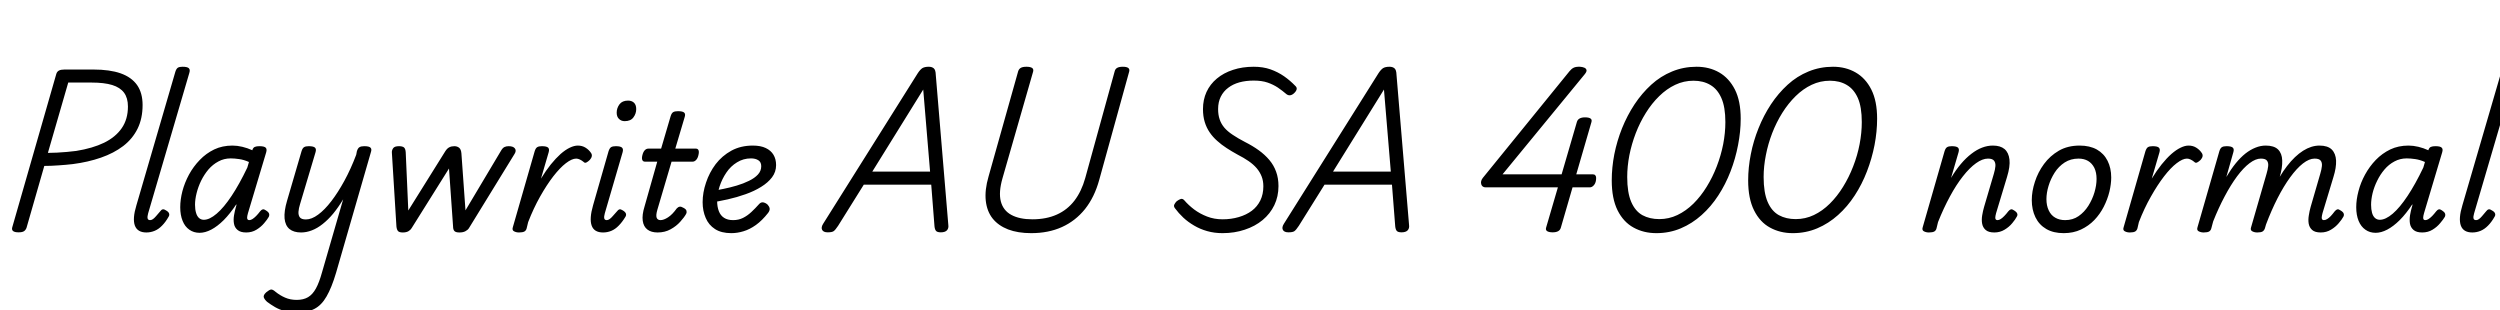 <svg xmlns="http://www.w3.org/2000/svg" xmlns:xlink="http://www.w3.org/1999/xlink" width="368.544" height="45.72"><path fill="black" d="M2.74 34.25L2.74 34.25Q1.61 34.25 1.80 33.53L1.80 33.53L8.30 10.90Q8.40 10.56 8.69 10.40Q8.98 10.25 9.50 10.25L9.50 10.25L13.78 10.25Q16.18 10.25 17.78 10.81Q19.39 11.38 20.21 12.54Q21.02 13.70 21.02 15.48L21.02 15.48Q21.02 17.47 20.28 18.97Q19.54 20.47 18.16 21.53Q16.78 22.58 14.88 23.24Q12.98 23.90 10.73 24.19L10.73 24.19Q9.70 24.31 8.60 24.38Q7.51 24.46 6.53 24.46L6.53 24.46L3.91 33.58Q3.79 33.91 3.54 34.08Q3.29 34.25 2.74 34.25ZM10.06 12.17L7.06 22.54Q7.70 22.54 8.41 22.50Q9.12 22.46 9.84 22.40Q10.56 22.34 11.23 22.25L11.23 22.25Q13.66 21.86 15.35 21.04Q17.04 20.21 17.95 18.89Q18.86 17.57 18.86 15.70L18.86 15.70Q18.86 14.45 18.29 13.67Q17.71 12.89 16.54 12.53Q15.36 12.17 13.49 12.17L13.49 12.17L10.06 12.17ZM21.58 34.27L21.58 34.27Q20.26 34.27 19.88 33.25Q19.51 32.23 20.11 30.26L20.11 30.26L25.85 10.58Q25.99 10.13 26.22 9.98Q26.45 9.84 26.90 9.84L26.90 9.84Q27.62 9.84 27.84 10.06Q28.06 10.27 27.91 10.75L27.91 10.75L21.84 31.44Q21.70 31.94 21.76 32.20Q21.82 32.45 22.13 32.45L22.13 32.45Q22.34 32.45 22.55 32.30Q22.75 32.16 23.00 31.87Q23.26 31.58 23.62 31.15L23.62 31.15Q23.78 30.91 23.99 30.86Q24.19 30.82 24.46 31.01L24.46 31.01Q24.84 31.22 24.92 31.46Q25.01 31.70 24.86 31.94L24.86 31.94Q24.41 32.74 23.89 33.26Q23.38 33.79 22.79 34.03Q22.20 34.27 21.58 34.27ZM29.42 34.32L29.42 34.32Q28.56 34.32 27.91 33.86Q27.26 33.41 26.92 32.56Q26.57 31.70 26.57 30.55L26.57 30.55Q26.57 29.42 26.89 28.18Q27.22 26.93 27.86 25.74Q28.51 24.55 29.45 23.58Q30.38 22.61 31.58 22.03Q32.78 21.46 34.27 21.46L34.27 21.46Q34.97 21.46 35.72 21.64Q36.48 21.82 37.20 22.15L37.20 22.15L37.22 22.06Q37.34 21.74 37.58 21.65Q37.82 21.55 38.23 21.55L38.23 21.55Q38.95 21.55 39.17 21.77Q39.38 21.98 39.24 22.46L39.24 22.46L36.55 31.44Q36.43 31.87 36.43 32.09Q36.43 32.30 36.53 32.38Q36.62 32.45 36.74 32.45L36.74 32.45Q36.98 32.45 37.22 32.29Q37.46 32.14 37.75 31.85Q38.04 31.56 38.35 31.15L38.35 31.15Q38.54 30.91 38.74 30.86Q38.93 30.82 39.19 31.01L39.19 31.01Q39.58 31.25 39.66 31.48Q39.74 31.70 39.62 31.97L39.62 31.97Q39.41 32.35 38.94 32.90Q38.47 33.46 37.81 33.86Q37.15 34.27 36.29 34.27L36.29 34.27Q35.45 34.27 35.02 33.90Q34.58 33.53 34.49 32.96Q34.39 32.40 34.50 31.74Q34.61 31.08 34.78 30.50L34.78 30.50Q34.82 30.41 34.84 30.31Q34.85 30.22 34.85 30.10L34.85 30.10Q33.91 31.51 32.98 32.45Q32.04 33.38 31.14 33.85Q30.24 34.32 29.42 34.32ZM28.75 30.19L28.75 30.19Q28.75 30.86 28.90 31.37Q29.04 31.87 29.34 32.14Q29.64 32.40 30.05 32.40L30.05 32.40Q30.89 32.40 31.94 31.50Q33 30.60 34.14 28.88Q35.28 27.17 36.46 24.70L36.46 24.70L36.70 23.88Q35.93 23.54 35.24 23.45Q34.56 23.35 34.01 23.35L34.01 23.35Q33.02 23.35 32.20 23.80Q31.37 24.24 30.73 24.98Q30.10 25.73 29.65 26.64Q29.21 27.55 28.98 28.48Q28.75 29.40 28.75 30.19ZM44.38 34.27L44.38 34.27Q43.30 34.27 42.67 33.76Q42.05 33.24 41.95 32.20Q41.86 31.15 42.31 29.62L42.31 29.62L44.45 22.30Q44.59 21.84 44.82 21.70Q45.05 21.55 45.50 21.55L45.50 21.55Q46.22 21.55 46.44 21.77Q46.66 21.98 46.51 22.46L46.51 22.46L44.23 30.10Q44.04 30.70 44.00 31.22Q43.97 31.75 44.21 32.05Q44.45 32.35 45.10 32.35L45.10 32.35Q45.94 32.35 46.90 31.64Q47.86 30.94 48.84 29.66Q49.82 28.39 50.77 26.65Q51.72 24.91 52.51 22.82L52.51 22.82L52.61 22.30Q52.75 21.84 52.99 21.70Q53.23 21.55 53.69 21.55L53.69 21.55Q54.41 21.55 54.62 21.77Q54.84 21.98 54.67 22.46L54.67 22.46L49.54 40.22Q48.89 42.41 48.14 43.70Q47.40 45 46.34 45.54Q45.29 46.08 43.63 46.08L43.63 46.08Q42.77 46.08 41.99 45.86Q41.21 45.65 40.56 45.28Q39.91 44.90 39.38 44.50L39.38 44.50Q39 44.16 38.89 43.84Q38.78 43.51 39.26 43.08L39.26 43.08Q39.70 42.72 39.95 42.68Q40.20 42.65 40.61 43.01L40.61 43.01Q41.26 43.54 42.02 43.87Q42.79 44.21 43.73 44.21L43.73 44.21Q44.74 44.21 45.41 43.81Q46.08 43.42 46.57 42.53Q47.06 41.64 47.47 40.15L47.47 40.15L50.59 29.38Q49.87 30.58 49.12 31.49Q48.36 32.40 47.57 33.02Q46.78 33.65 45.97 33.96Q45.17 34.27 44.38 34.27ZM59.38 34.27L59.38 34.27Q58.87 34.27 58.68 34.07Q58.49 33.86 58.44 33.38L58.44 33.38L57.77 22.51Q57.74 22.18 57.95 21.86Q58.15 21.55 58.82 21.55L58.82 21.55Q59.33 21.55 59.56 21.74Q59.78 21.94 59.81 22.46L59.81 22.46L60.19 31.03L65.66 22.27Q65.93 21.86 66.24 21.71Q66.55 21.55 66.98 21.55L66.98 21.55Q67.39 21.55 67.68 21.78Q67.97 22.01 68.02 22.61L68.02 22.61L68.62 31.01L73.87 22.20Q74.11 21.79 74.38 21.67Q74.64 21.55 74.98 21.55L74.98 21.55Q75.67 21.55 75.91 21.89Q76.15 22.22 75.86 22.68L75.86 22.68L69.12 33.65Q68.95 33.91 68.60 34.09Q68.26 34.27 67.73 34.27L67.73 34.27Q67.20 34.27 67.00 34.07Q66.79 33.86 66.79 33.38L66.79 33.38L66.19 24.84L60.67 33.65Q60.53 33.89 60.22 34.08Q59.90 34.27 59.38 34.27ZM76.51 34.27L76.51 34.27Q76.10 34.27 75.78 34.10Q75.46 33.94 75.60 33.50L75.60 33.50L78.82 22.30Q78.96 21.84 79.19 21.70Q79.42 21.55 79.87 21.55L79.87 21.55Q80.59 21.55 80.81 21.77Q81.02 21.98 80.88 22.46L80.88 22.46L79.75 26.33Q80.47 25.15 81.20 24.24Q81.94 23.33 82.64 22.70Q83.35 22.08 84 21.77Q84.65 21.46 85.18 21.46L85.18 21.46Q85.82 21.46 86.32 21.77Q86.81 22.08 87.10 22.51L87.10 22.51Q87.29 22.75 87.24 23.03Q87.19 23.30 86.95 23.57L86.95 23.57Q86.69 23.83 86.45 23.95Q86.21 24.07 86.02 23.86L86.02 23.86Q85.78 23.66 85.49 23.52Q85.20 23.38 84.94 23.38L84.94 23.38Q84.31 23.38 83.42 24.06Q82.54 24.74 81.56 26.00Q80.59 27.26 79.62 28.98Q78.65 30.70 77.86 32.74L77.86 32.74L77.64 33.65Q77.57 33.96 77.32 34.12Q77.06 34.27 76.51 34.27ZM88.90 34.27L88.90 34.27Q87.58 34.27 87.22 33.25Q86.86 32.23 87.43 30.26L87.43 30.26L89.71 22.30Q89.86 21.84 90.08 21.70Q90.31 21.55 90.77 21.55L90.77 21.55Q91.49 21.55 91.70 21.77Q91.92 21.98 91.78 22.46L91.78 22.46L89.16 31.44Q89.02 31.94 89.08 32.20Q89.14 32.45 89.45 32.45L89.45 32.45Q89.64 32.45 89.86 32.30Q90.07 32.16 90.32 31.87Q90.58 31.58 90.96 31.15L90.96 31.15Q91.13 30.91 91.32 30.86Q91.51 30.82 91.80 31.01L91.80 31.01Q92.16 31.22 92.26 31.46Q92.35 31.70 92.21 31.94L92.21 31.94Q91.73 32.74 91.21 33.26Q90.70 33.79 90.12 34.03Q89.54 34.27 88.90 34.27ZM92.09 17.86L92.09 17.86Q91.58 17.86 91.25 17.53Q90.91 17.21 90.91 16.61L90.91 16.61Q90.91 15.94 91.32 15.38Q91.73 14.83 92.59 14.83L92.59 14.83Q93.12 14.83 93.46 15.14Q93.79 15.46 93.79 16.08L93.79 16.08Q93.79 16.75 93.38 17.30Q92.98 17.86 92.09 17.86ZM96.94 34.27L96.94 34.27Q96 34.27 95.44 33.84Q94.87 33.41 94.75 32.54Q94.63 31.68 95.02 30.43L95.02 30.43L96.89 23.83L95.06 23.83Q94.80 23.83 94.69 23.59Q94.58 23.35 94.70 22.87L94.70 22.87Q94.82 22.39 95.05 22.15Q95.28 21.91 95.57 21.91L95.57 21.91L97.46 21.91L98.86 17.14Q99 16.68 99.23 16.54Q99.46 16.39 99.94 16.39L99.94 16.39Q100.66 16.39 100.87 16.61Q101.09 16.82 100.92 17.30L100.92 17.30L99.55 21.91L102.60 21.91Q102.86 21.91 102.97 22.14Q103.08 22.37 102.96 22.87L102.96 22.87Q102.86 23.33 102.62 23.58Q102.38 23.83 102.12 23.83L102.12 23.83L99 23.83L96.91 30.91Q96.67 31.73 96.80 32.09Q96.94 32.45 97.37 32.45L97.37 32.45Q97.85 32.45 98.48 32.04Q99.12 31.63 99.77 30.72L99.77 30.72Q99.98 30.50 100.20 30.47Q100.42 30.43 100.78 30.65L100.78 30.65Q101.14 30.84 101.20 31.08Q101.26 31.32 101.16 31.51L101.16 31.51Q100.87 32.04 100.28 32.69Q99.70 33.34 98.86 33.80Q98.02 34.27 96.94 34.27ZM107.81 34.37L107.81 34.37Q106.34 34.37 105.41 33.77Q104.47 33.17 104.03 32.12Q103.58 31.08 103.58 29.81L103.58 29.81Q103.58 28.39 104.08 26.92Q104.57 25.44 105.50 24.20Q106.44 22.97 107.82 22.21Q109.20 21.46 110.98 21.46L110.98 21.46Q112.13 21.46 112.88 21.82Q113.64 22.18 114.02 22.81Q114.41 23.45 114.41 24.34L114.41 24.34Q114.41 25.34 113.81 26.14Q113.21 26.93 112.20 27.55Q111.19 28.18 109.91 28.63Q108.62 29.09 107.28 29.39Q105.94 29.69 104.66 29.88L104.66 29.88L104.83 28.20Q105.65 28.06 106.63 27.85Q107.62 27.65 108.60 27.36Q109.58 27.07 110.41 26.66Q111.24 26.26 111.73 25.73Q112.22 25.20 112.22 24.50L112.22 24.50Q112.22 23.90 111.80 23.63Q111.38 23.35 110.71 23.35L110.71 23.35Q109.58 23.35 108.65 23.93Q107.71 24.50 107.08 25.44Q106.44 26.38 106.08 27.48Q105.72 28.58 105.72 29.64L105.72 29.64Q105.72 30.48 105.97 31.13Q106.22 31.78 106.74 32.11Q107.26 32.45 108.07 32.45L108.07 32.45Q108.89 32.45 109.54 32.12Q110.18 31.80 110.76 31.26Q111.34 30.72 111.89 30.10L111.89 30.10Q112.18 29.76 112.55 29.84Q112.92 29.93 113.18 30.19L113.18 30.19Q113.42 30.46 113.46 30.74Q113.50 31.03 113.23 31.39L113.23 31.39Q112.34 32.52 111.43 33.17Q110.52 33.82 109.61 34.09Q108.70 34.37 107.81 34.37ZM122.02 34.25L122.02 34.25Q121.39 34.25 121.20 33.89Q121.01 33.53 121.34 33L121.34 33L135.29 10.80Q135.65 10.25 135.98 10.04Q136.32 9.84 136.92 9.84L136.92 9.84Q137.38 9.84 137.65 10.07Q137.93 10.30 137.95 11.04L137.95 11.04L139.80 33.17Q139.87 33.65 139.60 33.95Q139.32 34.25 138.70 34.25L138.70 34.25Q138.17 34.25 137.99 34.04Q137.81 33.84 137.76 33.36L137.76 33.36L137.28 27.22L127.34 27.22L123.55 33.29Q123.14 33.91 122.89 34.08Q122.64 34.25 122.02 34.25ZM136.10 13.20L128.59 25.30L137.11 25.30L136.10 13.20ZM152.02 34.37L152.02 34.37Q150.05 34.37 148.61 33.82Q147.17 33.26 146.33 32.21Q145.49 31.15 145.32 29.58Q145.15 28.01 145.73 26.02L145.73 26.02L150.10 10.49Q150.22 10.15 150.49 10.00Q150.77 9.84 151.32 9.84L151.32 9.84Q151.87 9.84 152.14 10.01Q152.40 10.18 152.30 10.56L152.30 10.56L147.79 26.26Q147.19 28.34 147.54 29.69Q147.89 31.03 149.09 31.68Q150.29 32.33 152.18 32.33L152.18 32.33Q154.25 32.33 155.80 31.63Q157.34 30.94 158.39 29.58Q159.43 28.22 159.98 26.26L159.98 26.26L164.33 10.49Q164.42 10.15 164.70 10.00Q164.98 9.84 165.53 9.84L165.53 9.84Q166.66 9.84 166.46 10.56L166.46 10.56L162.05 26.50Q161.35 29.06 159.95 30.82Q158.54 32.57 156.55 33.47Q154.56 34.37 152.02 34.37ZM180.22 34.37L180.22 34.37Q179.02 34.37 177.96 34.07Q176.90 33.77 176.03 33.25Q175.15 32.74 174.44 32.08Q173.74 31.42 173.21 30.70L173.21 30.70Q172.99 30.41 173.11 30.16Q173.23 29.90 173.47 29.66L173.47 29.66Q173.83 29.40 174.08 29.33Q174.34 29.26 174.58 29.52L174.58 29.52Q175.20 30.24 176.04 30.88Q176.88 31.51 177.94 31.92Q178.99 32.33 180.22 32.33L180.22 32.33Q181.51 32.33 182.62 32.00Q183.72 31.68 184.54 31.07Q185.35 30.46 185.80 29.54Q186.24 28.63 186.24 27.46L186.24 27.46Q186.24 26.66 185.99 26.02Q185.74 25.37 185.26 24.80Q184.78 24.24 184.07 23.75Q183.36 23.26 182.42 22.78L182.42 22.78Q181.58 22.32 180.83 21.83Q180.07 21.34 179.44 20.77Q178.80 20.21 178.33 19.52Q177.86 18.84 177.60 17.99Q177.34 17.14 177.34 16.08L177.34 16.08Q177.34 14.71 177.86 13.56Q178.39 12.41 179.39 11.58Q180.38 10.75 181.76 10.30Q183.14 9.84 184.82 9.84L184.82 9.84Q186.19 9.84 187.28 10.22Q188.38 10.61 189.29 11.24Q190.20 11.88 190.94 12.65L190.94 12.65Q191.21 12.89 191.15 13.16Q191.09 13.44 190.78 13.73L190.78 13.73Q190.51 13.99 190.22 14.04Q189.94 14.09 189.67 13.90L189.67 13.90Q189.05 13.37 188.38 12.91Q187.70 12.46 186.86 12.17Q186.02 11.88 184.82 11.88L184.82 11.88Q183.67 11.88 182.71 12.14Q181.75 12.41 181.06 12.94Q180.36 13.46 179.96 14.26Q179.57 15.05 179.57 16.08L179.57 16.08Q179.57 16.94 179.80 17.60Q180.02 18.26 180.49 18.82Q180.96 19.37 181.72 19.87Q182.47 20.38 183.53 20.93L183.53 20.93Q184.66 21.50 185.56 22.15Q186.46 22.80 187.12 23.58Q187.78 24.36 188.12 25.31Q188.47 26.26 188.47 27.43L188.47 27.43Q188.47 28.97 187.86 30.24Q187.25 31.51 186.13 32.44Q185.02 33.36 183.50 33.86Q181.99 34.37 180.22 34.37ZM189.94 34.25L189.94 34.25Q189.31 34.25 189.12 33.89Q188.93 33.53 189.26 33L189.26 33L203.21 10.80Q203.57 10.25 203.90 10.04Q204.24 9.84 204.84 9.84L204.84 9.84Q205.30 9.84 205.57 10.07Q205.85 10.30 205.87 11.04L205.87 11.04L207.72 33.17Q207.79 33.65 207.52 33.95Q207.24 34.25 206.62 34.25L206.62 34.25Q206.09 34.25 205.91 34.04Q205.73 33.84 205.68 33.36L205.68 33.36L205.20 27.22L195.26 27.22L191.47 33.29Q191.06 33.91 190.81 34.08Q190.56 34.25 189.94 34.25ZM204.02 13.20L196.51 25.30L205.03 25.30L204.02 13.20ZM228.89 34.25L228.89 34.25Q228.36 34.25 228.08 34.08Q227.81 33.91 227.93 33.53L227.93 33.53L229.66 27.62L219.02 27.62Q218.50 27.62 218.36 27.16Q218.23 26.69 218.59 26.23L218.59 26.23L231.38 10.49Q231.67 10.13 232.01 9.97Q232.34 9.82 232.92 9.84L232.92 9.84Q233.28 9.86 233.56 9.98Q233.83 10.10 233.88 10.33Q233.93 10.56 233.62 10.94L233.62 10.94L221.50 25.70L230.21 25.70L232.46 17.98Q232.66 17.30 233.66 17.30L233.66 17.30Q234.22 17.30 234.47 17.47Q234.72 17.64 234.60 18.02L234.60 18.02L232.37 25.70L234.82 25.70Q235.06 25.70 235.18 25.85Q235.30 25.99 235.30 26.23L235.30 26.23Q235.30 26.88 235.01 27.25Q234.72 27.62 234.36 27.62L234.36 27.62L231.82 27.62L230.09 33.58Q229.90 34.25 228.89 34.25ZM244.18 34.37L244.18 34.37Q242.30 34.37 240.82 33.55Q239.33 32.74 238.46 31.01Q237.60 29.28 237.60 26.59L237.60 26.59Q237.60 24.70 237.98 22.74Q238.37 20.78 239.12 18.90Q239.88 17.02 240.96 15.38Q242.04 13.75 243.42 12.49Q244.80 11.23 246.49 10.54Q248.18 9.84 250.10 9.84L250.10 9.84Q251.98 9.84 253.44 10.68Q254.90 11.52 255.76 13.21Q256.61 14.90 256.61 17.50L256.61 17.50Q256.61 19.39 256.22 21.38Q255.84 23.38 255.11 25.27Q254.38 27.17 253.31 28.81Q252.24 30.46 250.85 31.70Q249.46 32.95 247.78 33.66Q246.10 34.37 244.18 34.37ZM244.61 32.30L244.61 32.30Q246.02 32.30 247.28 31.70Q248.54 31.10 249.64 30.02Q250.73 28.94 251.59 27.54Q252.46 26.14 253.08 24.53Q253.70 22.92 254.03 21.25Q254.35 19.58 254.35 18L254.35 18Q254.35 15.77 253.76 14.45Q253.18 13.13 252.13 12.52Q251.09 11.90 249.65 11.90L249.65 11.90Q248.23 11.90 246.96 12.50Q245.69 13.10 244.60 14.17Q243.50 15.24 242.63 16.64Q241.75 18.05 241.14 19.63Q240.53 21.22 240.20 22.87Q239.88 24.53 239.88 26.09L239.88 26.09Q239.88 28.39 240.47 29.76Q241.06 31.13 242.12 31.72Q243.19 32.30 244.61 32.30ZM264.29 34.37L264.29 34.37Q262.42 34.37 260.93 33.55Q259.44 32.74 258.58 31.01Q257.71 29.28 257.71 26.59L257.71 26.59Q257.71 24.70 258.10 22.74Q258.48 20.78 259.24 18.90Q259.99 17.02 261.07 15.38Q262.15 13.75 263.53 12.49Q264.91 11.23 266.60 10.54Q268.30 9.84 270.22 9.84L270.22 9.84Q272.09 9.84 273.55 10.68Q275.02 11.52 275.87 13.21Q276.72 14.90 276.72 17.50L276.72 17.50Q276.72 19.39 276.34 21.38Q275.95 23.38 275.22 25.27Q274.49 27.17 273.42 28.81Q272.35 30.46 270.96 31.70Q269.57 32.95 267.89 33.66Q266.21 34.37 264.29 34.37ZM264.72 32.30L264.72 32.30Q266.14 32.30 267.40 31.70Q268.66 31.10 269.75 30.02Q270.84 28.94 271.70 27.54Q272.57 26.14 273.19 24.53Q273.82 22.92 274.14 21.25Q274.46 19.58 274.46 18L274.46 18Q274.46 15.77 273.88 14.45Q273.29 13.13 272.24 12.52Q271.20 11.90 269.76 11.90L269.76 11.90Q268.34 11.90 267.07 12.50Q265.80 13.10 264.71 14.17Q263.62 15.24 262.74 16.64Q261.86 18.05 261.25 19.63Q260.64 21.22 260.32 22.87Q259.99 24.53 259.99 26.09L259.99 26.09Q259.99 28.39 260.58 29.76Q261.17 31.13 262.24 31.72Q263.30 32.30 264.72 32.30ZM294.00 34.27L294.00 34.27Q293.14 34.27 292.72 33.90Q292.30 33.53 292.20 32.96Q292.10 32.40 292.21 31.74Q292.32 31.08 292.49 30.50L292.49 30.50L293.93 25.61Q294.12 24.98 294.16 24.48Q294.19 23.98 293.95 23.68Q293.71 23.38 293.06 23.38L293.06 23.38Q292.25 23.38 291.30 24.06Q290.35 24.74 289.37 25.99Q288.38 27.24 287.45 28.97Q286.51 30.70 285.70 32.74L285.70 32.74L285.48 33.65Q285.41 33.96 285.16 34.12Q284.90 34.27 284.35 34.27L284.35 34.27Q283.94 34.27 283.62 34.10Q283.30 33.94 283.44 33.50L283.44 33.50L286.66 22.30Q286.80 21.84 287.03 21.70Q287.26 21.55 287.71 21.55L287.71 21.55Q288.43 21.55 288.65 21.77Q288.86 21.98 288.72 22.46L288.72 22.46L287.62 26.23Q288.31 25.06 289.07 24.17Q289.82 23.28 290.62 22.67Q291.41 22.06 292.20 21.76Q292.99 21.46 293.78 21.46L293.78 21.46Q294.89 21.46 295.50 21.97Q296.11 22.49 296.23 23.51Q296.35 24.53 295.87 26.09L295.87 26.09L294.26 31.42Q294.14 31.87 294.14 32.09Q294.14 32.30 294.24 32.38Q294.34 32.45 294.46 32.45L294.46 32.45Q294.70 32.45 294.94 32.29Q295.18 32.14 295.46 31.85Q295.75 31.56 296.06 31.15L296.06 31.15Q296.26 30.91 296.45 30.86Q296.64 30.82 296.90 31.01L296.90 31.01Q297.29 31.25 297.37 31.48Q297.46 31.70 297.31 31.94L297.31 31.94Q297.10 32.35 296.64 32.90Q296.18 33.46 295.51 33.86Q294.84 34.27 294.00 34.27ZM304.22 34.37L304.22 34.37Q302.71 34.37 301.66 33.76Q300.60 33.14 300.06 32.03Q299.52 30.91 299.52 29.50L299.52 29.50Q299.52 28.20 299.98 26.80Q300.43 25.39 301.32 24.18Q302.21 22.97 303.52 22.21Q304.82 21.46 306.58 21.46L306.58 21.46Q308.06 21.46 309.11 22.04Q310.15 22.63 310.69 23.70Q311.23 24.77 311.23 26.16L311.23 26.16Q311.23 27.14 310.96 28.27Q310.68 29.40 310.13 30.48Q309.58 31.56 308.74 32.44Q307.90 33.31 306.77 33.84Q305.64 34.37 304.22 34.37ZM304.44 32.45L304.44 32.45Q305.57 32.45 306.42 31.86Q307.27 31.27 307.86 30.34Q308.45 29.40 308.76 28.36Q309.07 27.31 309.07 26.38L309.07 26.38Q309.07 25.42 308.74 24.74Q308.40 24.07 307.81 23.72Q307.22 23.38 306.41 23.38L306.41 23.38Q305.26 23.38 304.37 23.95Q303.48 24.53 302.89 25.45Q302.30 26.38 301.99 27.41Q301.68 28.44 301.68 29.35L301.68 29.35Q301.68 30.31 302.02 31.02Q302.35 31.73 302.98 32.09Q303.60 32.45 304.44 32.45ZM313.97 34.27L313.97 34.27Q313.56 34.27 313.24 34.10Q312.91 33.94 313.06 33.50L313.06 33.50L316.27 22.30Q316.42 21.84 316.64 21.70Q316.87 21.55 317.33 21.55L317.33 21.55Q318.05 21.55 318.26 21.77Q318.48 21.98 318.34 22.46L318.34 22.46L317.21 26.33Q317.93 25.15 318.66 24.24Q319.39 23.33 320.10 22.70Q320.81 22.08 321.46 21.77Q322.10 21.46 322.63 21.46L322.63 21.46Q323.28 21.46 323.77 21.77Q324.26 22.08 324.55 22.51L324.55 22.51Q324.74 22.75 324.70 23.03Q324.65 23.30 324.41 23.57L324.41 23.57Q324.14 23.83 323.90 23.95Q323.66 24.07 323.47 23.86L323.47 23.86Q323.23 23.66 322.94 23.52Q322.66 23.38 322.39 23.38L322.39 23.38Q321.77 23.38 320.88 24.06Q319.99 24.74 319.02 26.00Q318.05 27.26 317.08 28.98Q316.10 30.70 315.31 32.74L315.31 32.74L315.10 33.65Q315.02 33.96 314.77 34.12Q314.52 34.27 313.97 34.27ZM342.12 34.27L342.12 34.27Q341.26 34.27 340.85 33.90Q340.44 33.53 340.34 32.96Q340.25 32.40 340.36 31.75Q340.46 31.10 340.63 30.50L340.63 30.50L342.05 25.61Q342.24 24.98 342.29 24.48Q342.34 23.98 342.11 23.68Q341.88 23.38 341.21 23.38L341.21 23.38Q340.42 23.38 339.49 24.10Q338.57 24.82 337.61 26.14Q336.65 27.46 335.75 29.22Q334.85 30.98 334.06 33.07L334.06 33.07L333.12 33.07Q333.96 30.29 334.98 28.13Q336.00 25.97 337.15 24.48Q338.30 22.99 339.52 22.22Q340.73 21.46 341.93 21.46L341.93 21.46Q343.15 21.46 343.74 22.04Q344.33 22.63 344.38 23.68Q344.42 24.72 343.99 26.09L343.99 26.09L342.38 31.42Q342.26 31.87 342.26 32.09Q342.26 32.30 342.36 32.38Q342.46 32.45 342.58 32.45L342.58 32.45Q342.82 32.45 343.07 32.29Q343.32 32.14 343.60 31.85Q343.87 31.56 344.18 31.15L344.18 31.15Q344.38 30.91 344.57 30.86Q344.76 30.82 345.02 31.01L345.02 31.01Q345.43 31.25 345.50 31.48Q345.58 31.70 345.46 31.94L345.46 31.94Q345.24 32.35 344.77 32.90Q344.30 33.46 343.63 33.86Q342.96 34.27 342.12 34.27ZM324.86 34.27L324.86 34.27Q324.46 34.27 324.13 34.10Q323.81 33.94 323.95 33.50L323.95 33.50L327.17 22.30Q327.31 21.84 327.54 21.70Q327.77 21.55 328.22 21.55L328.22 21.55Q328.94 21.55 329.16 21.77Q329.38 21.98 329.23 22.46L329.23 22.46L328.20 26.09Q328.87 24.96 329.58 24.08Q330.29 23.21 331.02 22.63Q331.75 22.06 332.51 21.76Q333.26 21.46 334.01 21.46L334.01 21.46Q335.23 21.46 335.82 22.03Q336.41 22.61 336.44 23.66Q336.48 24.72 336.07 26.09L336.07 26.09L333.89 33.65Q333.79 33.96 333.55 34.12Q333.31 34.27 332.76 34.27L332.76 34.27Q332.35 34.27 332.03 34.10Q331.70 33.94 331.85 33.50L331.85 33.50L334.13 25.61Q334.32 24.98 334.37 24.48Q334.42 23.98 334.19 23.68Q333.96 23.38 333.29 23.38L333.29 23.38Q332.52 23.38 331.62 24.06Q330.72 24.74 329.78 26.00Q328.85 27.26 327.95 28.96Q327.05 30.65 326.26 32.64L326.26 32.64L325.99 33.65Q325.92 33.96 325.67 34.12Q325.42 34.27 324.86 34.27ZM350.21 34.32L350.21 34.32Q349.34 34.32 348.70 33.86Q348.05 33.41 347.70 32.56Q347.35 31.70 347.35 30.55L347.35 30.55Q347.35 29.42 347.68 28.18Q348.00 26.93 348.65 25.74Q349.30 24.55 350.23 23.58Q351.17 22.61 352.37 22.03Q353.57 21.46 355.06 21.46L355.06 21.46Q355.75 21.46 356.51 21.64Q357.26 21.82 357.98 22.15L357.98 22.15L358.01 22.06Q358.13 21.74 358.37 21.65Q358.61 21.55 359.02 21.55L359.02 21.55Q359.74 21.55 359.95 21.77Q360.17 21.98 360.02 22.46L360.02 22.46L357.34 31.44Q357.22 31.87 357.22 32.09Q357.22 32.30 357.31 32.38Q357.41 32.45 357.53 32.45L357.53 32.45Q357.77 32.45 358.01 32.29Q358.25 32.14 358.54 31.85Q358.82 31.56 359.14 31.15L359.14 31.15Q359.33 30.91 359.52 30.86Q359.71 30.82 359.98 31.01L359.98 31.01Q360.36 31.25 360.44 31.48Q360.53 31.70 360.41 31.97L360.41 31.97Q360.19 32.35 359.72 32.90Q359.26 33.46 358.60 33.86Q357.94 34.27 357.07 34.27L357.07 34.27Q356.23 34.27 355.80 33.90Q355.37 33.53 355.27 32.96Q355.18 32.40 355.28 31.74Q355.39 31.08 355.56 30.50L355.56 30.50Q355.61 30.41 355.62 30.31Q355.63 30.22 355.63 30.10L355.63 30.10Q354.70 31.51 353.76 32.45Q352.82 33.38 351.92 33.85Q351.02 34.32 350.21 34.32ZM349.54 30.19L349.54 30.19Q349.54 30.86 349.68 31.37Q349.82 31.87 350.12 32.14Q350.42 32.40 350.83 32.40L350.83 32.40Q351.67 32.40 352.73 31.50Q353.78 30.60 354.92 28.88Q356.06 27.17 357.24 24.70L357.24 24.70L357.48 23.88Q356.71 23.54 356.03 23.45Q355.34 23.35 354.79 23.35L354.79 23.35Q353.81 23.35 352.98 23.80Q352.15 24.24 351.52 24.98Q350.88 25.73 350.44 26.64Q349.99 27.55 349.76 28.48Q349.54 29.40 349.54 30.19ZM364.46 34.27L364.46 34.27Q363.14 34.27 362.77 33.25Q362.40 32.23 363.00 30.26L363.00 30.26L368.74 10.58Q368.88 10.13 369.11 9.98Q369.34 9.84 369.79 9.84L369.79 9.84Q370.51 9.84 370.73 10.06Q370.94 10.27 370.80 10.75L370.80 10.75L364.73 31.44Q364.58 31.94 364.64 32.20Q364.70 32.45 365.02 32.45L365.02 32.45Q365.23 32.45 365.44 32.30Q365.64 32.16 365.89 31.87Q366.14 31.58 366.50 31.15L366.50 31.15Q366.67 30.91 366.88 30.86Q367.08 30.82 367.34 31.01L367.34 31.01Q367.73 31.22 367.81 31.46Q367.90 31.70 367.75 31.94L367.75 31.94Q367.30 32.74 366.78 33.26Q366.26 33.79 365.68 34.03Q365.09 34.27 364.46 34.27Z"/></svg>